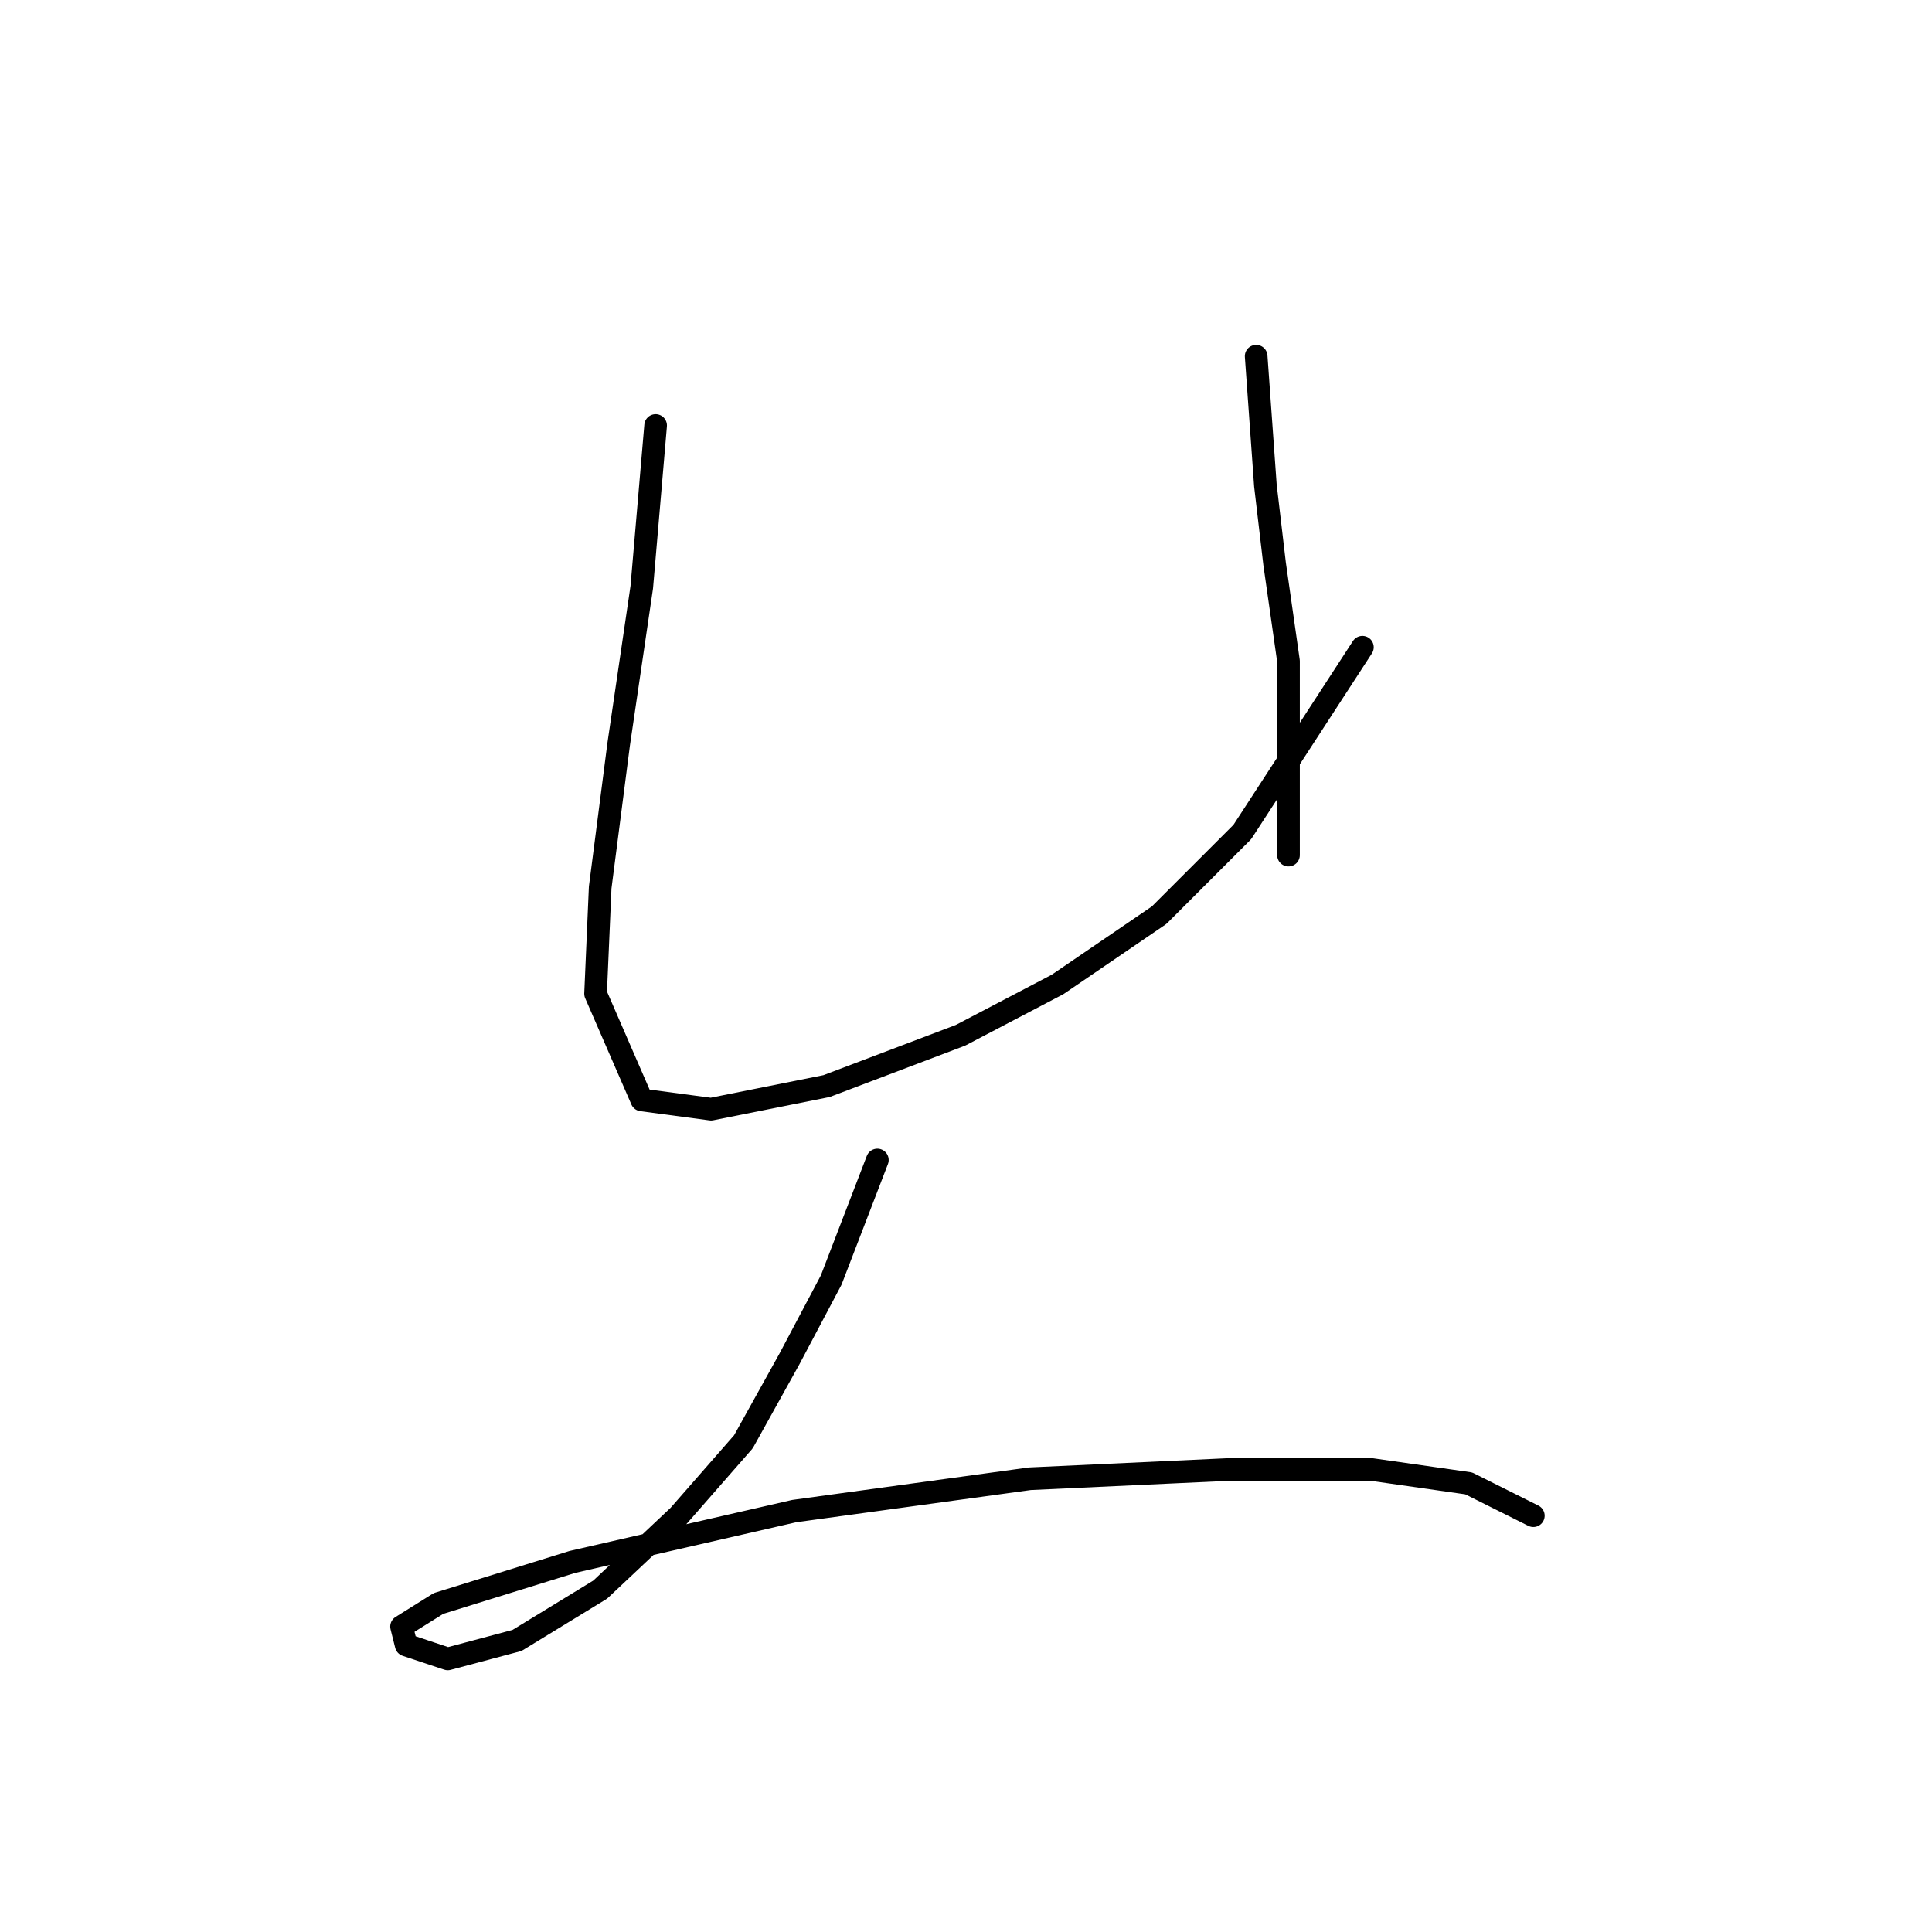 <?xml version="1.0" standalone="no"?>
    <svg width="256" height="256" xmlns="http://www.w3.org/2000/svg" version="1.1">
    <polyline stroke="black" stroke-width="3" stroke-linecap="round" fill="transparent" stroke-linejoin="round" points="86.874 56.38 85.037 77.804 81.977 98.616 79.528 117.591 78.916 131.67 85.037 145.749 94.219 146.973 109.522 143.912 127.273 137.179 140.128 130.446 153.594 121.264 164.612 110.246 180.527 85.762 180.527 85.762 " />
        <polyline stroke="black" stroke-width="3" stroke-linecap="round" fill="transparent" stroke-linejoin="round" points="166.448 47.198 167.673 64.338 168.897 74.744 170.733 87.598 170.733 113.307 170.733 113.307 " />
        <polyline stroke="black" stroke-width="3" stroke-linecap="round" fill="transparent" stroke-linejoin="round" points="116.255 153.706 110.134 169.621 104.625 180.027 98.504 191.045 89.934 200.839 79.528 210.633 68.51 217.366 59.329 219.814 53.82 217.978 53.207 215.53 58.104 212.469 75.856 206.96 105.237 200.227 136.455 195.942 162.776 194.718 181.751 194.718 194.606 196.554 203.175 200.839 203.175 200.839 " />
        </svg>